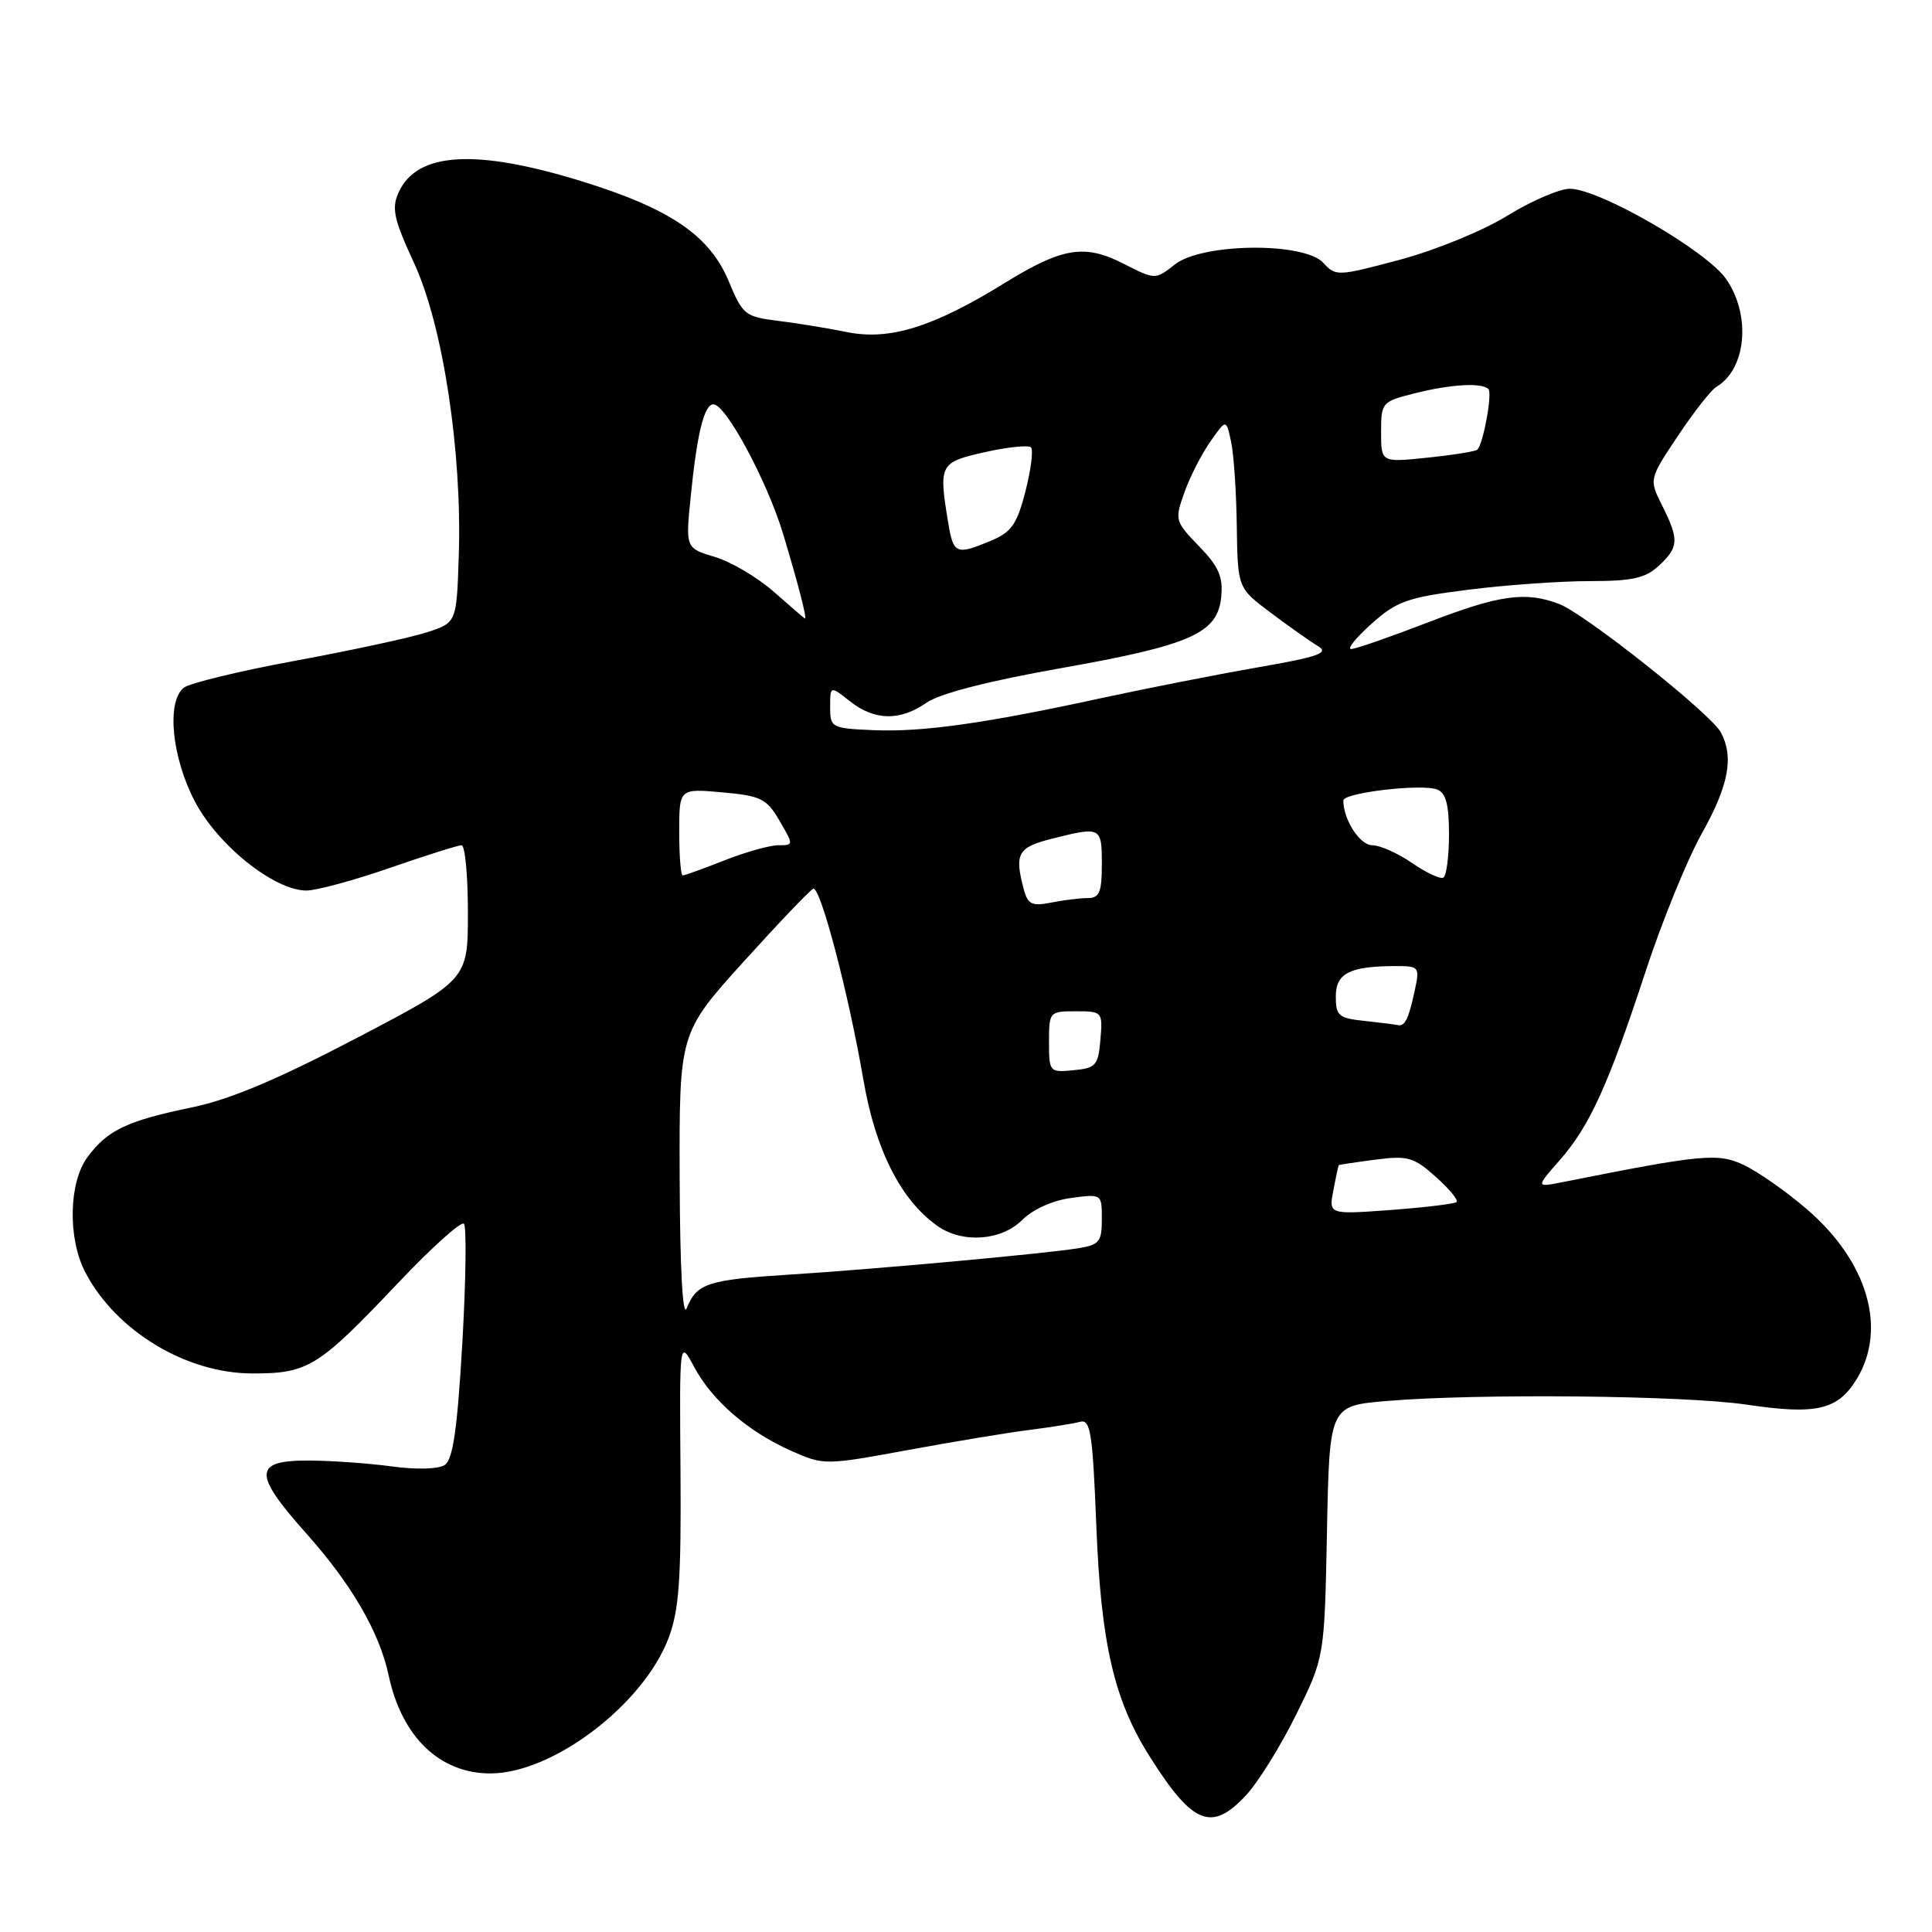 <?xml version="1.0" encoding="UTF-8" standalone="no"?>
<!DOCTYPE svg PUBLIC "-//W3C//DTD SVG 1.1//EN" "http://www.w3.org/Graphics/SVG/1.1/DTD/svg11.dtd" >
<svg xmlns="http://www.w3.org/2000/svg" xmlns:xlink="http://www.w3.org/1999/xlink" version="1.1" viewBox="0 0 256 256">
 <g >
 <path fill="currentColor"
d=" M 165.09 237.90 C 166.69 236.19 169.68 231.38 171.74 227.21 C 175.50 219.61 175.50 219.61 175.83 202.95 C 176.16 186.28 176.16 186.28 183.73 185.64 C 195.77 184.62 223.23 184.90 231.43 186.12 C 240.70 187.50 243.52 186.84 246.03 182.72 C 250.09 176.05 247.46 167.12 239.39 160.20 C 236.70 157.89 232.98 155.28 231.13 154.40 C 227.65 152.74 225.65 152.93 207.00 156.65 C 203.50 157.34 203.50 157.34 206.69 153.71 C 210.66 149.18 213.12 143.75 218.09 128.60 C 220.24 122.06 223.57 113.88 225.50 110.44 C 229.07 104.06 229.77 100.31 228.02 97.04 C 226.71 94.58 210.01 81.33 206.59 80.03 C 202.12 78.33 198.66 78.82 189.14 82.50 C 184.15 84.42 179.61 86.00 179.03 86.00 C 178.46 86.00 179.68 84.49 181.75 82.64 C 185.09 79.65 186.48 79.16 194.57 78.14 C 199.55 77.51 206.78 77.00 210.63 77.00 C 216.29 77.00 218.04 76.61 219.81 74.96 C 222.45 72.50 222.51 71.52 220.25 67.00 C 218.50 63.50 218.50 63.50 222.33 57.76 C 224.44 54.60 226.73 51.67 227.43 51.26 C 231.39 48.91 232.05 41.83 228.75 37.01 C 226.20 33.27 211.95 25.03 208.02 25.01 C 206.66 25.01 202.93 26.61 199.73 28.58 C 196.52 30.57 190.16 33.17 185.48 34.42 C 177.28 36.61 176.97 36.63 175.36 34.84 C 172.83 32.05 159.30 32.19 155.68 35.04 C 153.08 37.08 153.08 37.08 148.89 34.95 C 143.71 32.30 140.78 32.78 133.11 37.51 C 123.67 43.34 117.88 45.14 112.27 44.01 C 109.65 43.48 105.47 42.80 103.00 42.50 C 98.77 41.98 98.39 41.68 96.61 37.38 C 94.06 31.20 88.86 27.66 76.98 23.99 C 62.99 19.68 55.26 20.15 52.83 25.47 C 51.86 27.60 52.16 29.00 54.89 34.91 C 58.70 43.18 61.24 59.87 60.79 73.66 C 60.50 82.50 60.50 82.50 56.61 83.77 C 54.47 84.47 46.63 86.17 39.19 87.54 C 31.75 88.91 25.06 90.53 24.33 91.14 C 22.05 93.03 22.76 100.30 25.79 106.14 C 28.83 111.99 36.34 118.00 40.61 118.00 C 41.93 118.00 46.90 116.65 51.66 115.00 C 56.42 113.35 60.70 112.00 61.16 112.00 C 61.62 112.00 62.00 116.01 62.00 120.91 C 62.00 129.83 62.00 129.83 47.25 137.55 C 36.84 143.00 30.44 145.70 25.50 146.72 C 16.83 148.51 14.25 149.73 11.59 153.33 C 9.10 156.70 8.96 164.11 11.31 168.60 C 15.38 176.38 24.69 182.00 33.49 181.99 C 40.85 181.99 42.16 181.17 52.75 170.00 C 57.18 165.32 61.10 161.79 61.47 162.15 C 61.83 162.51 61.74 169.63 61.26 177.97 C 60.60 189.33 60.02 193.39 58.94 194.11 C 58.10 194.67 55.21 194.75 52.00 194.32 C 48.98 193.90 44.03 193.55 41.02 193.53 C 33.56 193.49 33.47 195.21 40.55 203.15 C 46.58 209.90 50.28 216.28 51.50 222.00 C 53.23 230.15 58.27 235.00 65.00 234.99 C 73.29 234.97 85.29 225.83 88.61 217.00 C 89.98 213.34 90.27 209.23 90.17 195.00 C 90.03 177.50 90.03 177.50 91.98 181.13 C 94.38 185.61 99.12 189.70 104.85 192.25 C 109.16 194.16 109.29 194.16 120.35 192.13 C 126.48 191.00 133.75 189.80 136.50 189.46 C 139.25 189.11 142.22 188.64 143.10 188.40 C 144.50 188.01 144.78 189.79 145.27 202.23 C 145.89 217.82 147.62 225.30 152.36 232.78 C 158.05 241.78 160.53 242.78 165.09 237.90 Z  M 90.06 156.19 C 90.00 136.88 90.00 136.88 98.51 127.45 C 103.20 122.27 107.36 117.91 107.76 117.76 C 108.71 117.42 112.45 131.69 114.42 143.16 C 116.01 152.41 119.40 159.06 124.24 162.46 C 127.56 164.78 132.68 164.41 135.45 161.65 C 136.83 160.26 139.49 159.06 141.90 158.74 C 146.00 158.19 146.00 158.19 146.00 161.55 C 146.00 164.57 145.67 164.96 142.75 165.42 C 137.91 166.17 115.90 168.18 104.50 168.90 C 93.74 169.58 92.33 170.05 90.99 173.35 C 90.46 174.68 90.10 168.13 90.06 156.19 Z  M 176.68 157.72 C 177.01 155.95 177.34 154.45 177.39 154.39 C 177.45 154.33 179.64 154.00 182.25 153.66 C 186.53 153.10 187.33 153.33 190.25 155.94 C 192.04 157.53 193.27 159.03 193.00 159.28 C 192.72 159.52 188.80 159.99 184.28 160.33 C 176.06 160.93 176.06 160.93 176.68 157.72 Z  M 139.00 138.06 C 139.00 134.07 139.06 134.00 142.56 134.00 C 146.06 134.00 146.12 134.06 145.81 137.75 C 145.53 141.17 145.22 141.53 142.25 141.81 C 139.07 142.12 139.00 142.05 139.00 138.06 Z  M 180.75 135.27 C 177.39 134.92 177.00 134.58 177.00 132.06 C 177.00 128.97 178.80 128.04 184.83 128.01 C 188.06 128.00 188.14 128.09 187.46 131.25 C 186.65 135.04 186.14 136.06 185.19 135.83 C 184.81 135.74 182.81 135.49 180.75 135.27 Z  M 135.66 117.85 C 134.39 113.10 134.85 112.27 139.44 111.12 C 145.88 109.50 146.00 109.56 146.00 114.50 C 146.00 118.23 145.68 119.00 144.12 119.00 C 143.09 119.00 140.91 119.27 139.27 119.60 C 136.74 120.10 136.19 119.84 135.66 117.85 Z  M 187.10 114.35 C 185.23 113.06 182.86 112.00 181.83 112.00 C 180.19 112.00 178.00 108.61 178.00 106.07 C 178.00 105.04 188.36 103.82 190.42 104.61 C 191.59 105.06 192.00 106.61 192.00 110.55 C 192.00 113.48 191.66 116.07 191.25 116.29 C 190.84 116.51 188.97 115.64 187.10 114.35 Z  M 90.00 110.24 C 90.00 104.48 90.00 104.48 95.70 104.99 C 100.84 105.45 101.58 105.82 103.29 108.75 C 105.17 111.98 105.17 112.00 103.13 112.00 C 102.00 112.00 98.79 112.90 96.00 114.00 C 93.21 115.10 90.72 116.00 90.46 116.00 C 90.21 116.00 90.00 113.41 90.00 110.24 Z  M 110.00 93.68 C 110.00 90.85 110.00 90.85 112.63 92.93 C 115.91 95.51 119.27 95.56 122.79 93.10 C 124.51 91.90 130.99 90.23 140.50 88.55 C 157.86 85.47 161.35 83.92 161.82 79.07 C 162.08 76.42 161.48 75.06 158.87 72.37 C 155.69 69.08 155.64 68.89 156.94 65.25 C 157.67 63.19 159.22 60.15 160.38 58.51 C 162.48 55.51 162.48 55.51 163.12 58.51 C 163.48 60.15 163.82 65.19 163.88 69.70 C 164.00 77.91 164.00 77.91 168.39 81.20 C 170.81 83.02 173.62 85.00 174.64 85.61 C 176.17 86.52 174.72 87.03 166.50 88.46 C 161.00 89.42 151.78 91.24 146.00 92.49 C 130.57 95.85 122.21 97.03 115.75 96.75 C 110.17 96.51 110.00 96.42 110.00 93.68 Z  M 102.57 78.44 C 100.40 76.53 96.88 74.44 94.73 73.80 C 90.83 72.63 90.83 72.63 91.53 65.73 C 92.37 57.33 93.34 53.47 94.57 53.58 C 96.26 53.72 101.65 63.78 103.75 70.69 C 105.75 77.32 106.97 82.04 106.66 81.96 C 106.57 81.94 104.73 80.35 102.57 78.44 Z  M 125.64 69.25 C 124.36 61.51 124.50 61.26 130.51 59.91 C 133.53 59.23 136.28 58.95 136.61 59.28 C 136.94 59.61 136.61 62.22 135.88 65.09 C 134.76 69.46 134.03 70.51 131.31 71.65 C 126.69 73.58 126.33 73.43 125.64 69.25 Z  M 183.00 57.26 C 183.00 53.33 183.11 53.21 187.44 52.12 C 192.24 50.91 196.34 50.67 197.22 51.55 C 197.77 52.10 196.55 58.78 195.76 59.58 C 195.53 59.81 192.56 60.29 189.17 60.64 C 183.00 61.28 183.00 61.28 183.00 57.26 Z "/>
</g>
</svg>